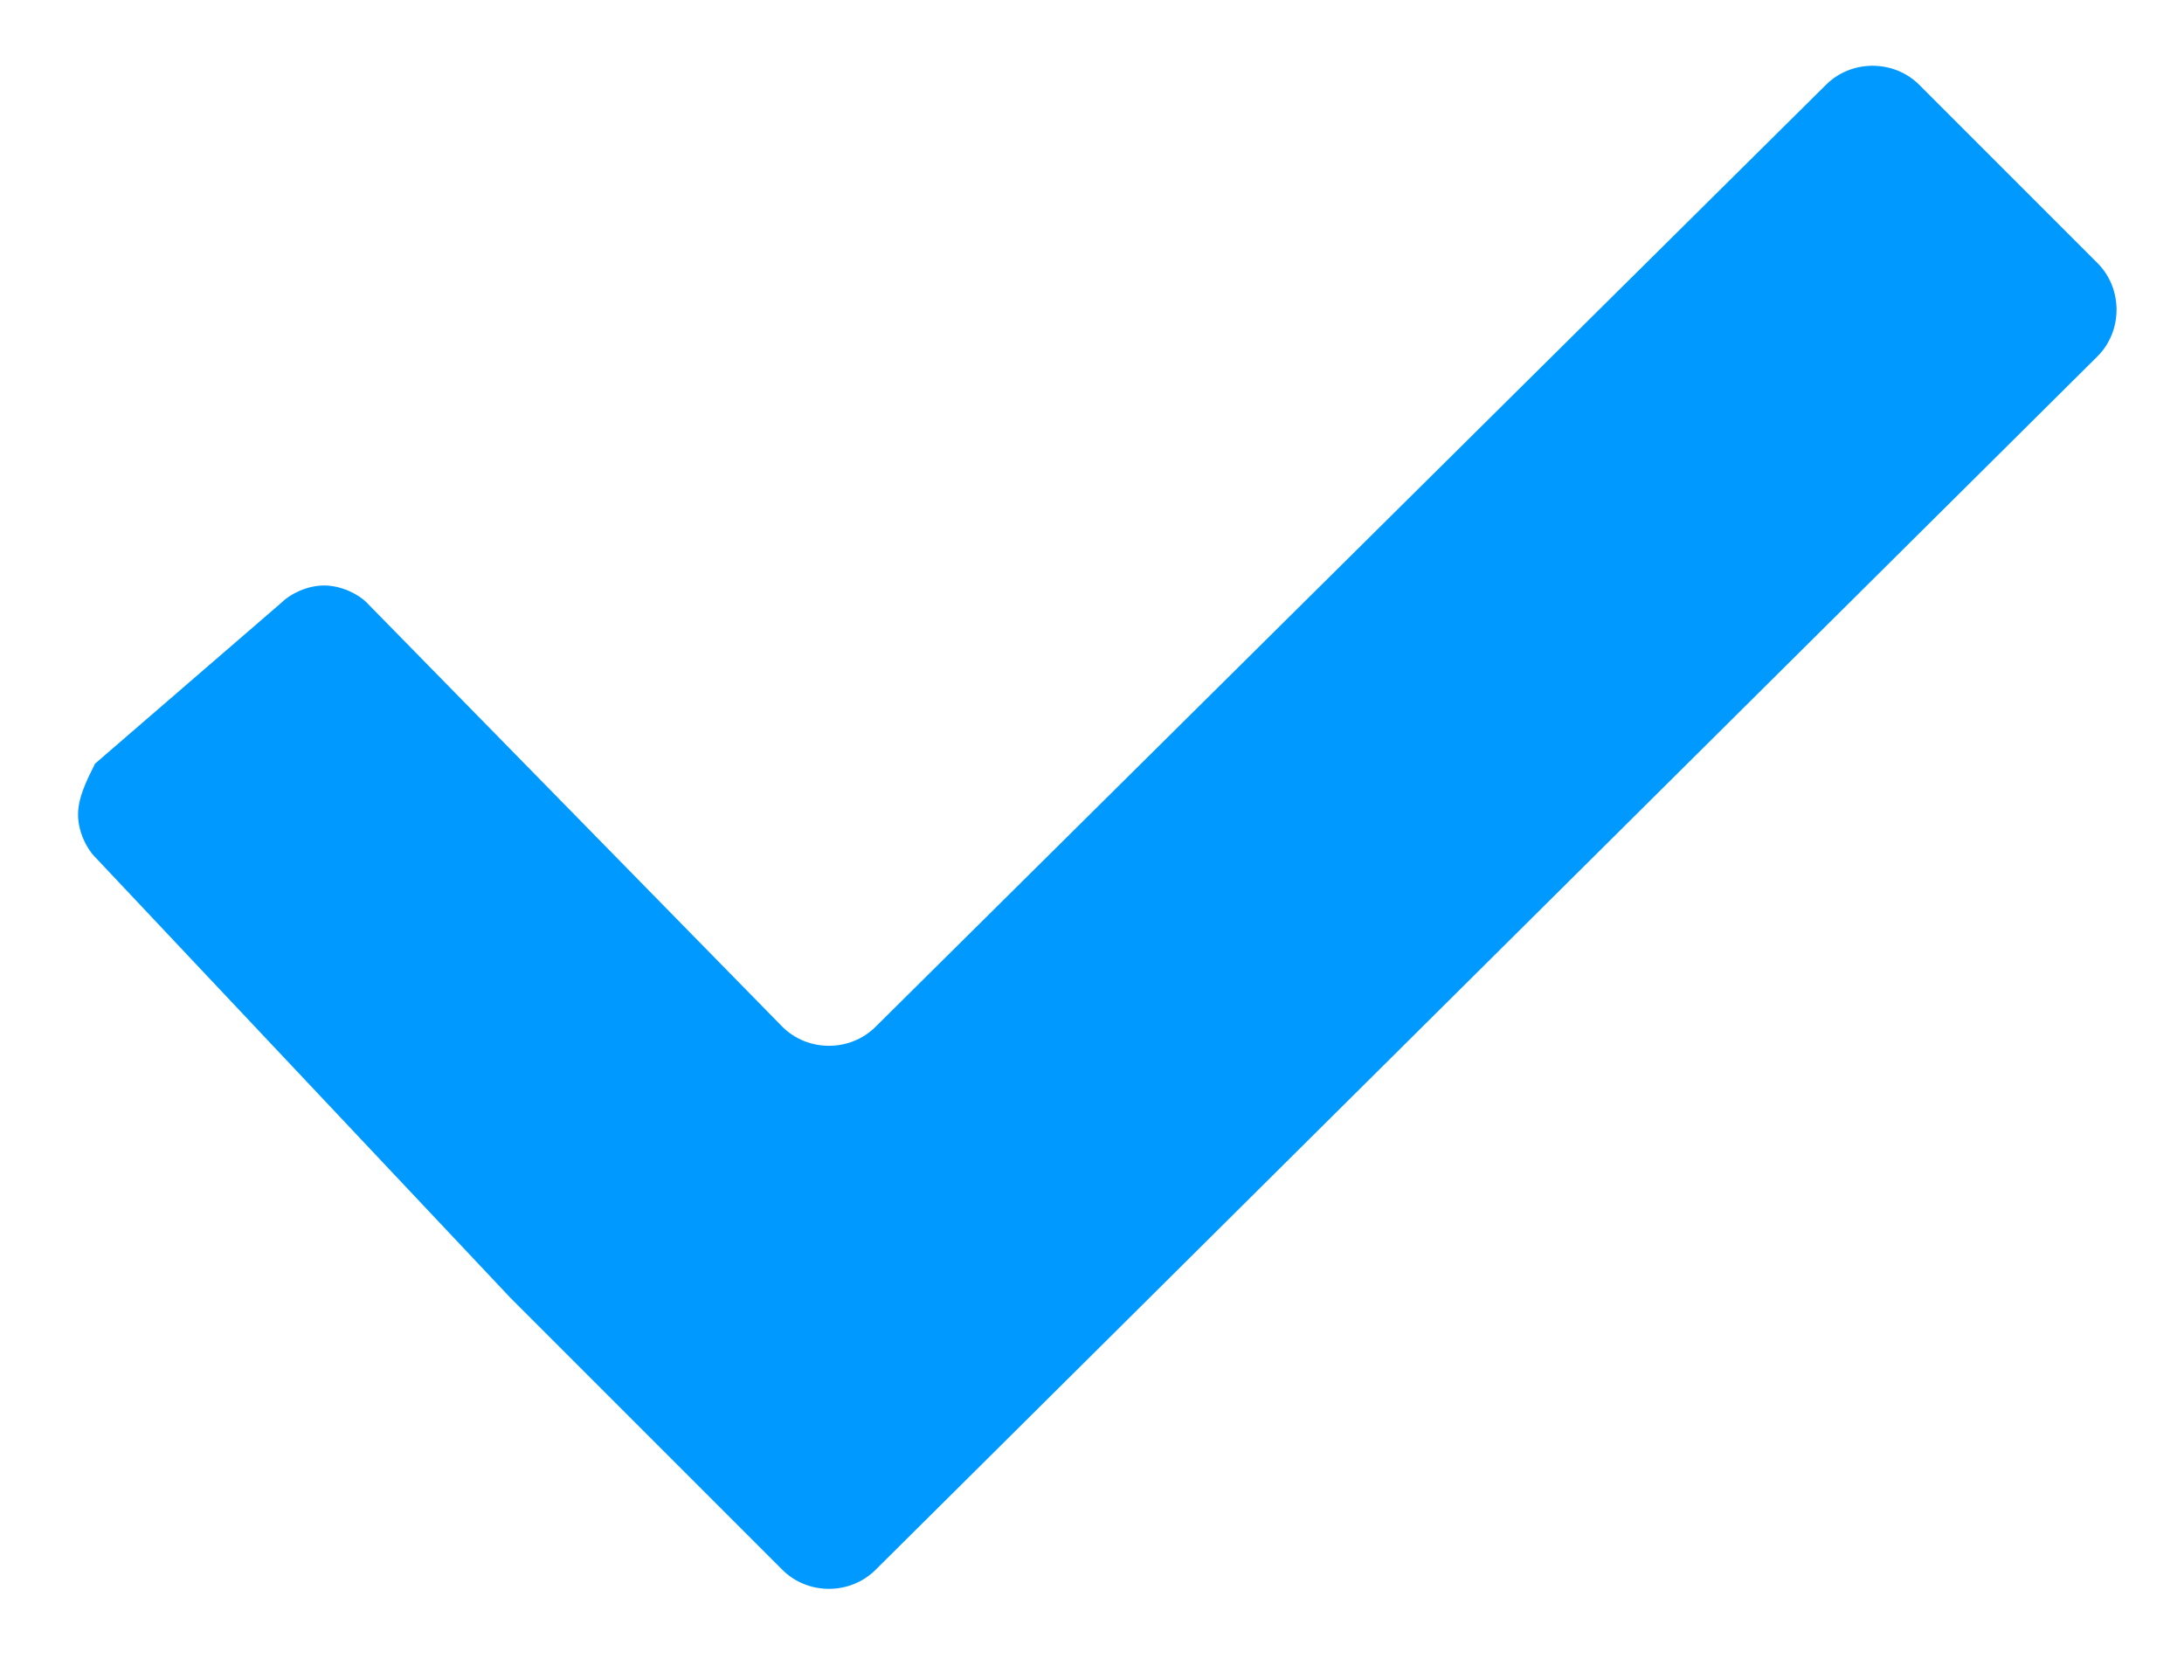 <svg xmlns="http://www.w3.org/2000/svg" viewBox="-0.8 2.2 25.5 19.8" width="26" height="20">
<path fill="#0099ff" d="M21.7,3.2c-0.3-0.3-0.8-0.3-1.1,0L9.4,14.3c-0.3,0.3-0.8,0.3-1.1,0l-4.9-5C3.3,9.2,3.1,9.1,2.9,9.1c-0.2,0-0.4,0.1-0.5,0.2
	l-2.2,1.9C0.1,11.4,0,11.6,0,11.8c0,0.2,0.1,0.4,0.2,0.5l4.9,5.2c0.3,0.3,0.8,0.8,1.1,1.1l2.1,2.1c0.3,0.3,0.8,0.3,1.1,0L23.8,6.4
	c0.3-0.3,0.3-0.8,0-1.1L21.7,3.2z"/>
</svg>
